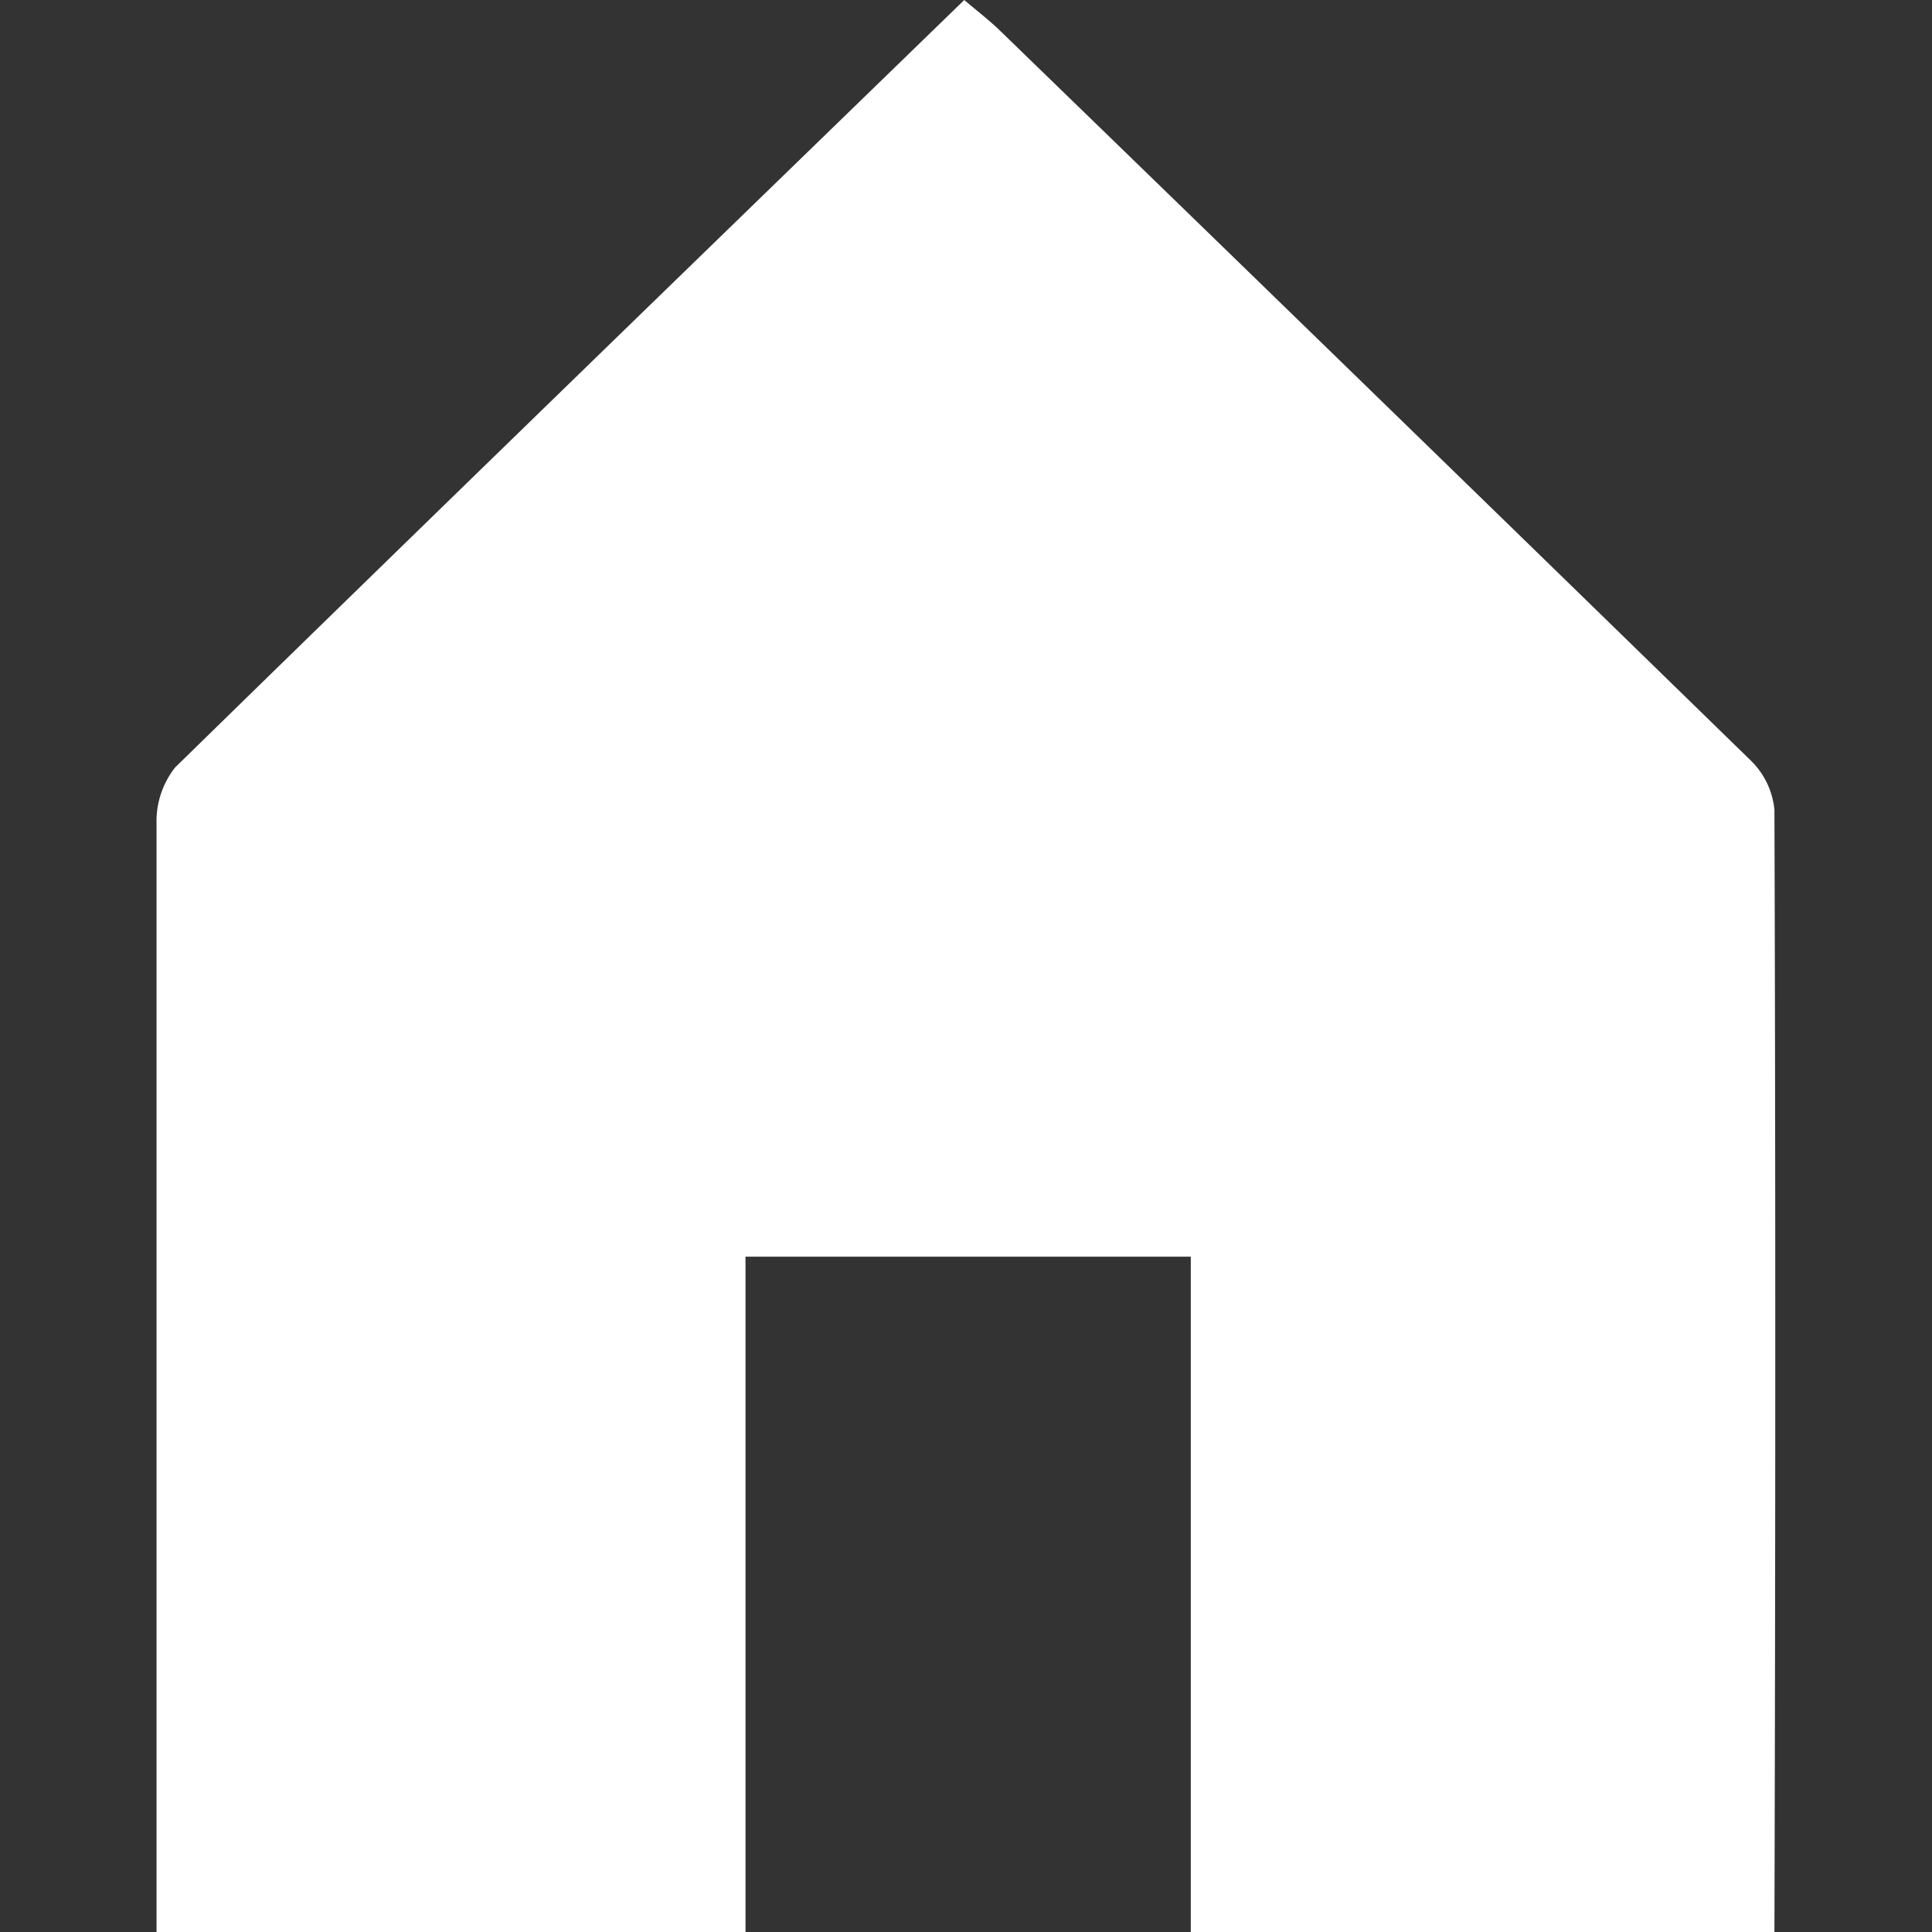 <svg xmlns="http://www.w3.org/2000/svg" viewBox="0 0 94.41 94.41"><rect x="0" y="0" width="94.41" height="94.41" fill="#333333" stroke="none"/><defs><style>.cls-1{fill:#fff;}.cls-2{fill:none;}</style></defs><title>Home W</title><g id="Layer_2" data-name="Layer 2"><g id="Layer_1-2" data-name="Layer 1"><path class="cls-1" d="M58.19,94.41v-33H36.43v33H7.65V66.26c0-8.68,0-17.36,0-26a4.25,4.25,0,0,1,.91-2.76C21.35,25,34.16,12.58,47.12,0c.63.54,1.24,1,1.79,1.54Q67.26,19.33,85.55,37.16a3.87,3.87,0,0,1,1.16,2.42c.06,17.92.05,36.91,0,54.83"/><rect class="cls-2" width="94.41" height="94.41"/></g></g></svg>